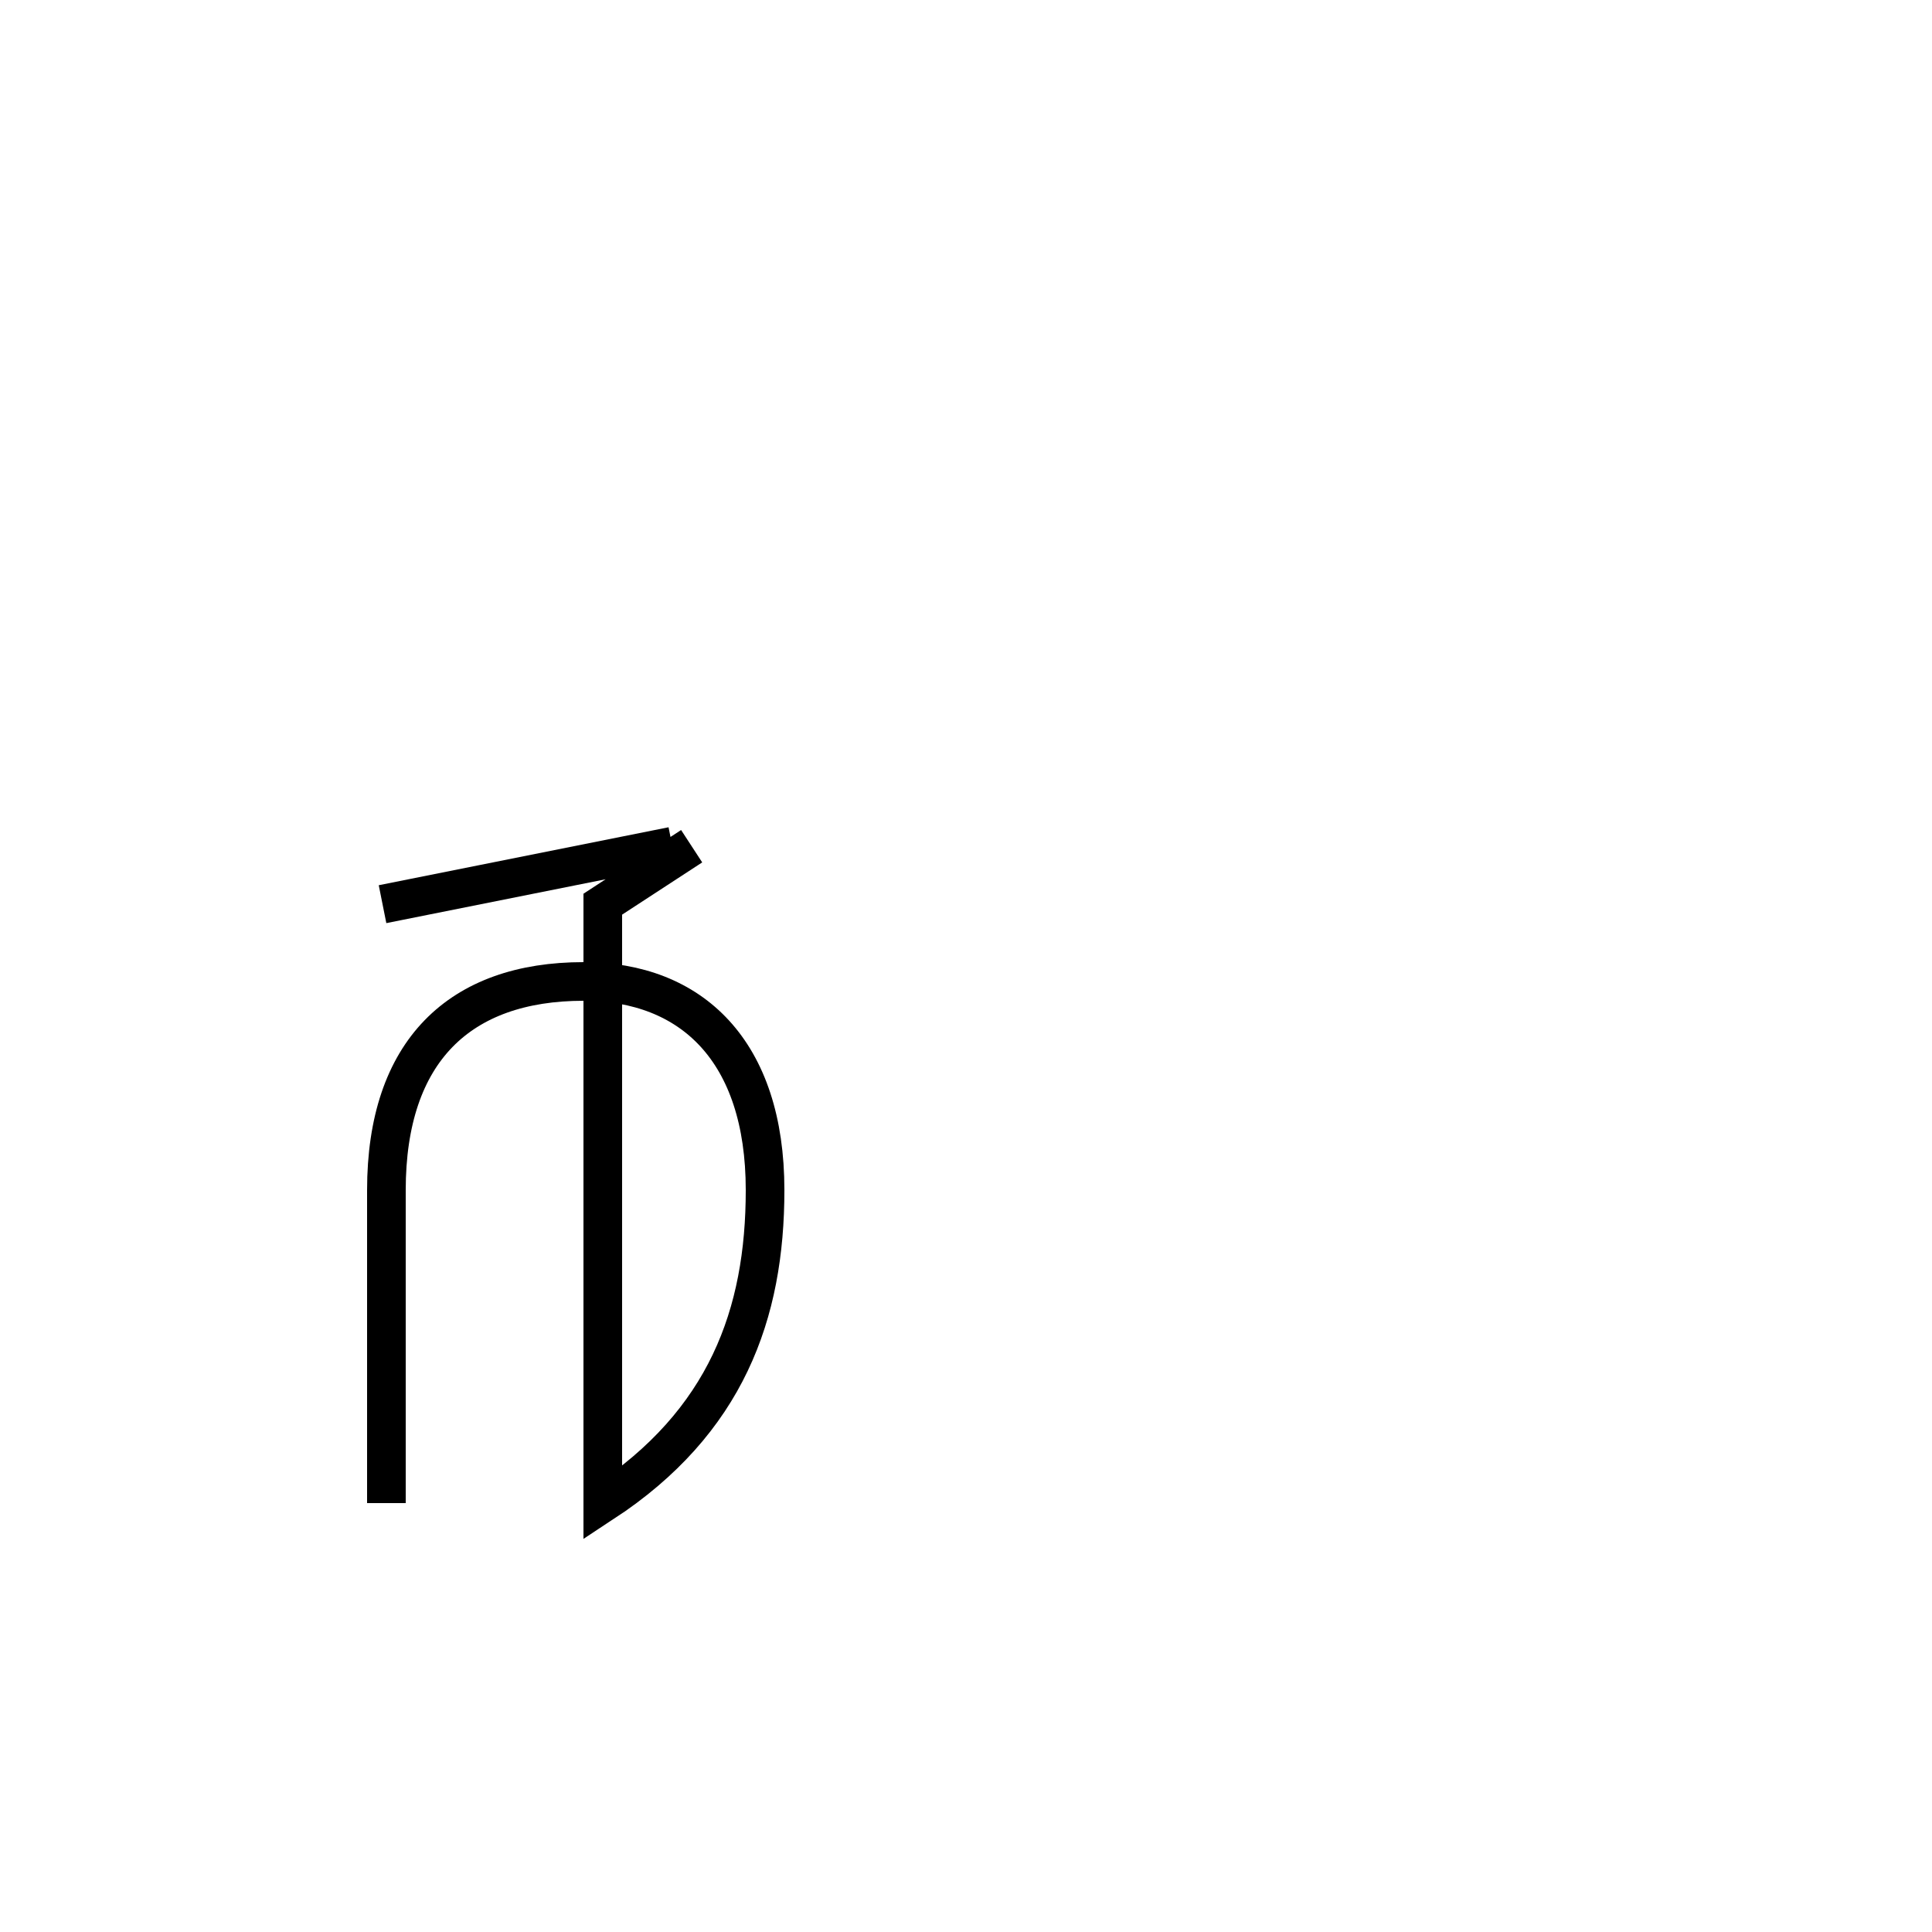 <?xml version='1.0' encoding='utf8'?>
<svg viewBox="0.0 -44.0 50.0 50.0" version="1.1" xmlns="http://www.w3.org/2000/svg">
<rect x="0.0" y="-44.0" width="50.0" height="50.0" fill="#808080" stroke="none"/>
<rect x="-1000" y="-1000" width="2000" height="2000" stroke="white" fill="white"/>
<g style="fill:none; stroke:#000000;  stroke-width:1">
<path d="M 10.0 5.1 L 10.0 13.2 C 10.0 16.8 11.9 18.6 15.1 18.6 C 17.9 18.6 19.8 16.8 19.8 13.2 C 19.8 10.0 18.8 7.2 15.6 5.1 L 15.6 20.6 L 17.9 22.1 M 9.9 20.6 L 17.4 22.1 " transform="scale(1, -1)" />
</g>
</svg>
